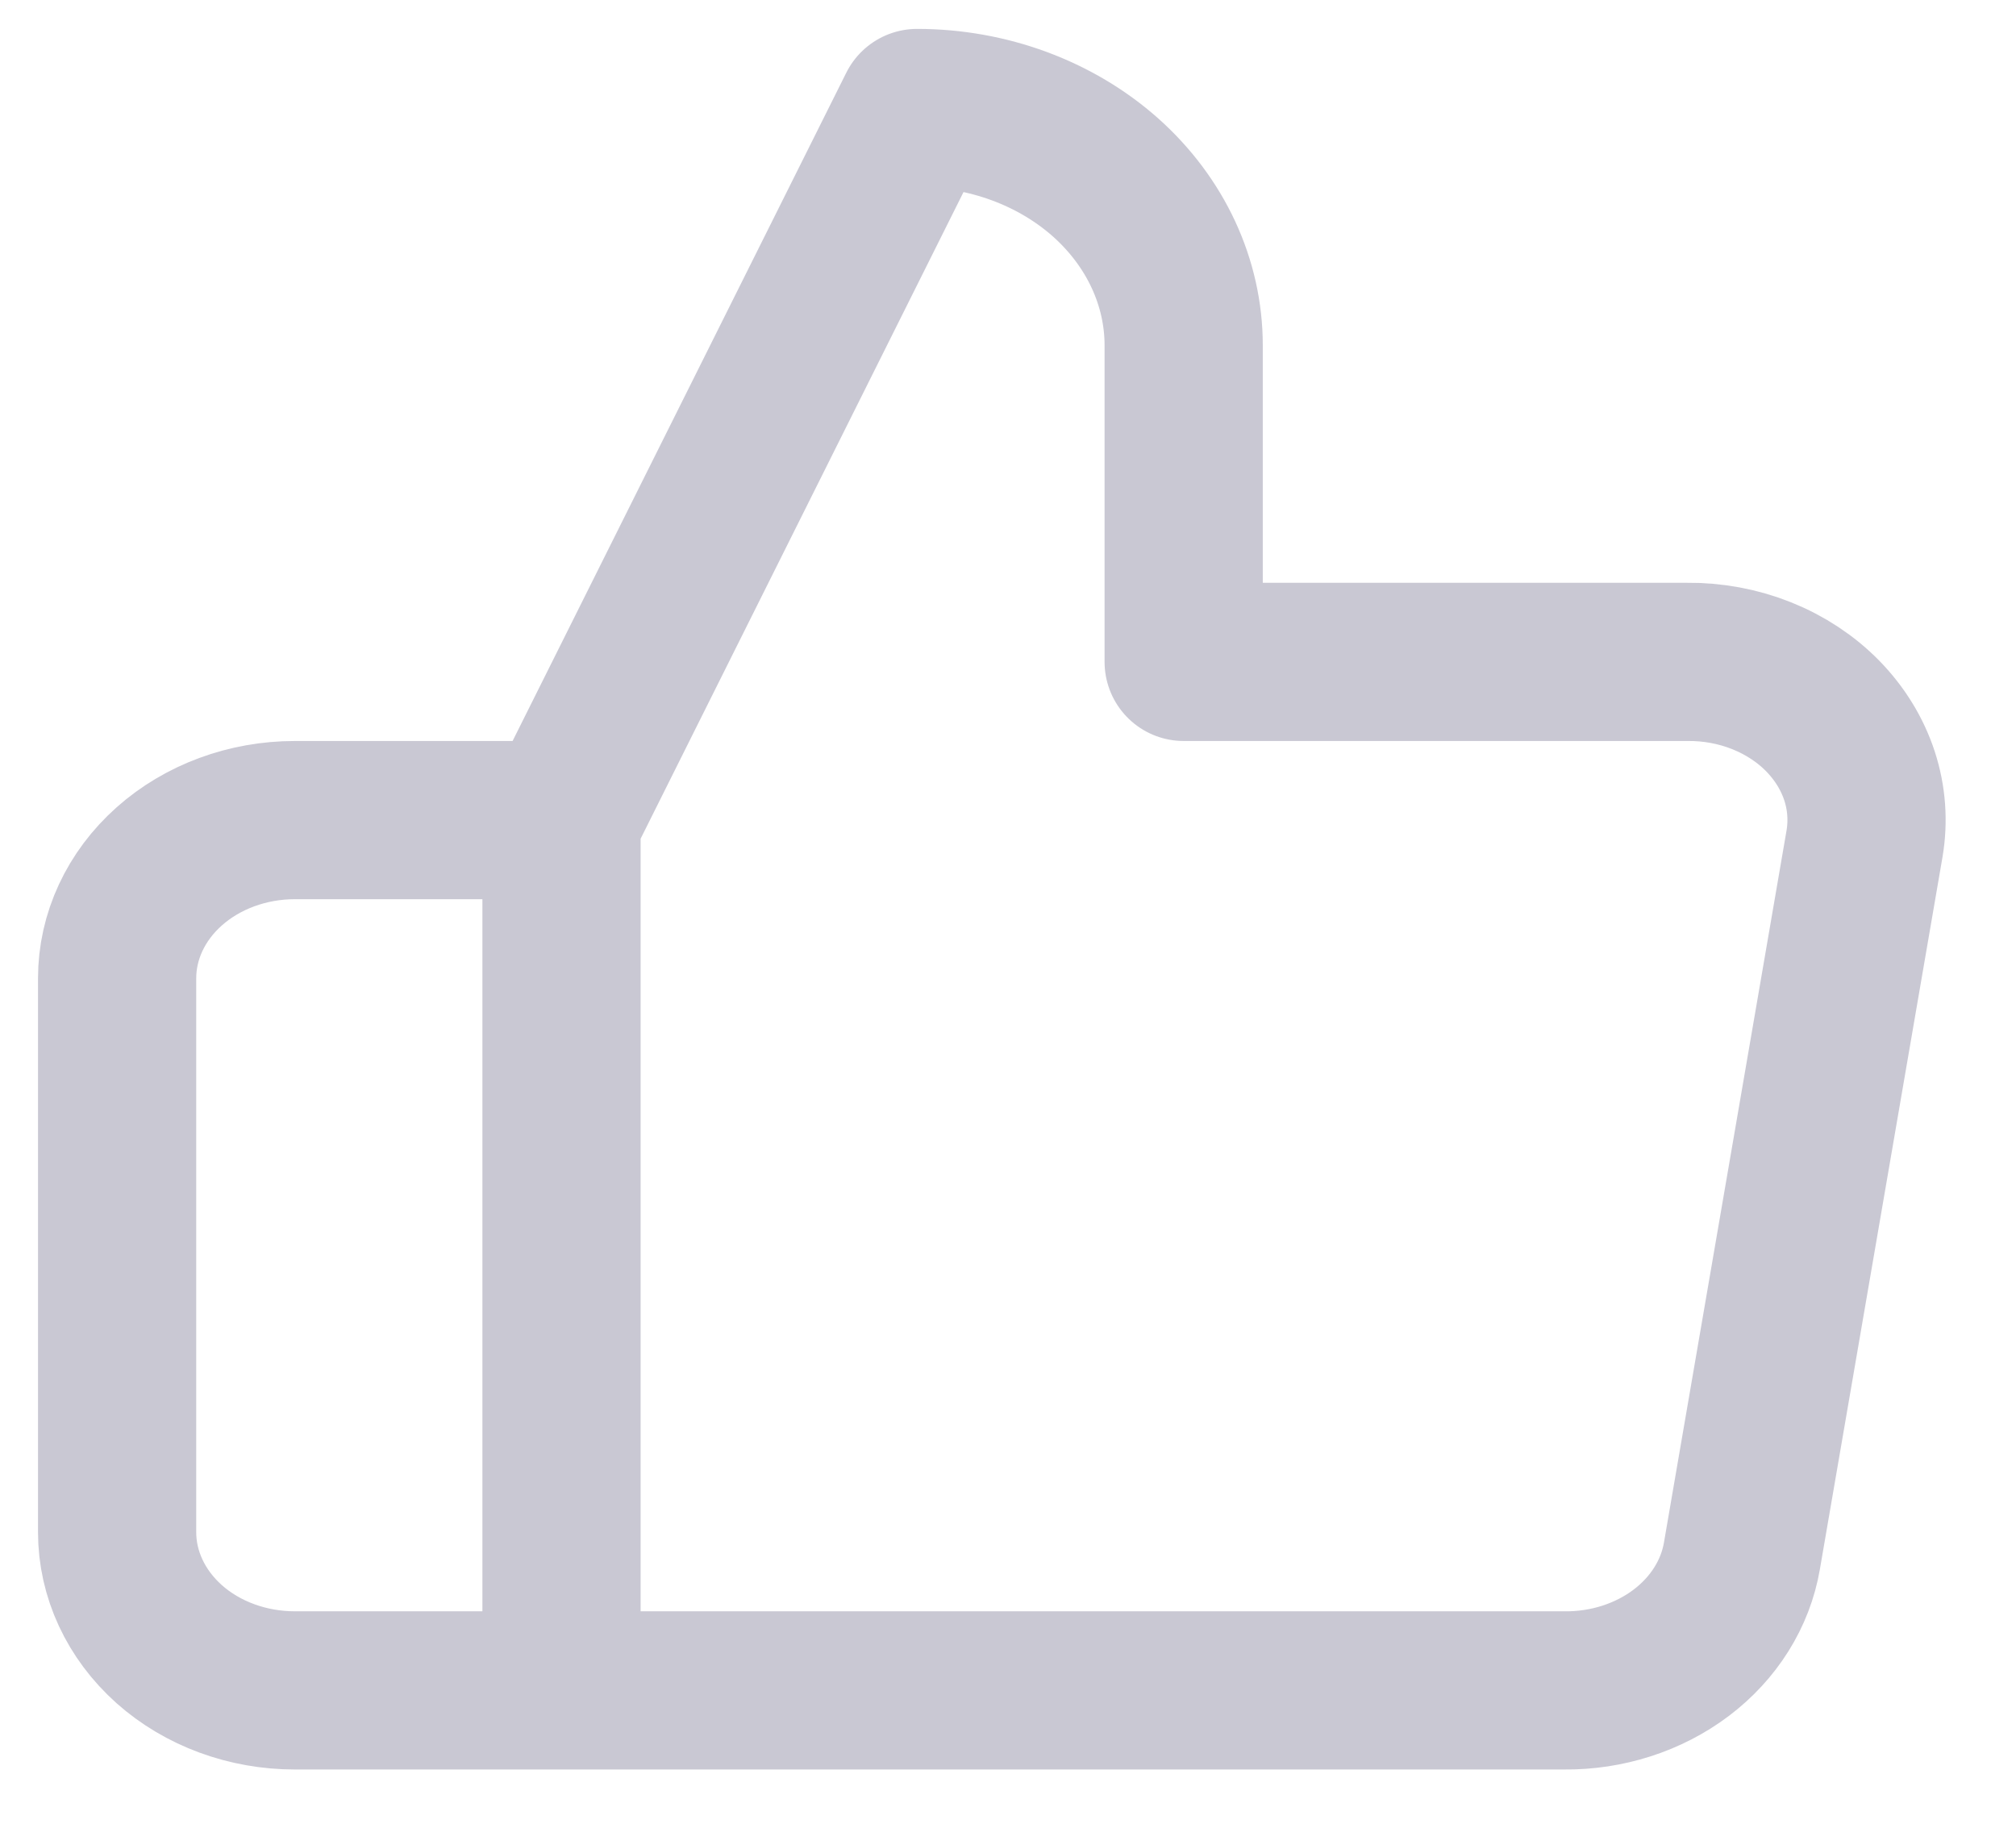 <svg width="21" height="19" viewBox="0 0 21 19" fill="none" xmlns="http://www.w3.org/2000/svg">
    <path d="M5.849 17.609H3.071C2.58 17.609 2.109 17.436 1.762 17.127C1.415 16.817 1.22 16.398 1.22 15.961V10.191C1.22 9.754 1.415 9.335 1.762 9.026C2.109 8.717 2.58 8.543 3.071 8.543H5.849M12.33 6.895V3.598C12.33 2.942 12.037 2.313 11.517 1.849C10.996 1.386 10.289 1.125 9.553 1.125L5.849 8.543V17.609H16.293C16.739 17.614 17.173 17.474 17.513 17.217C17.853 16.96 18.078 16.601 18.145 16.208L19.422 8.79C19.462 8.554 19.445 8.313 19.37 8.083C19.295 7.854 19.165 7.642 18.989 7.461C18.813 7.281 18.595 7.137 18.35 7.039C18.105 6.941 17.839 6.892 17.57 6.895H12.33Z"
          stroke="#C9C8D3" stroke-width="1.648" stroke-linecap="round" stroke-linejoin="round"/>
</svg>
